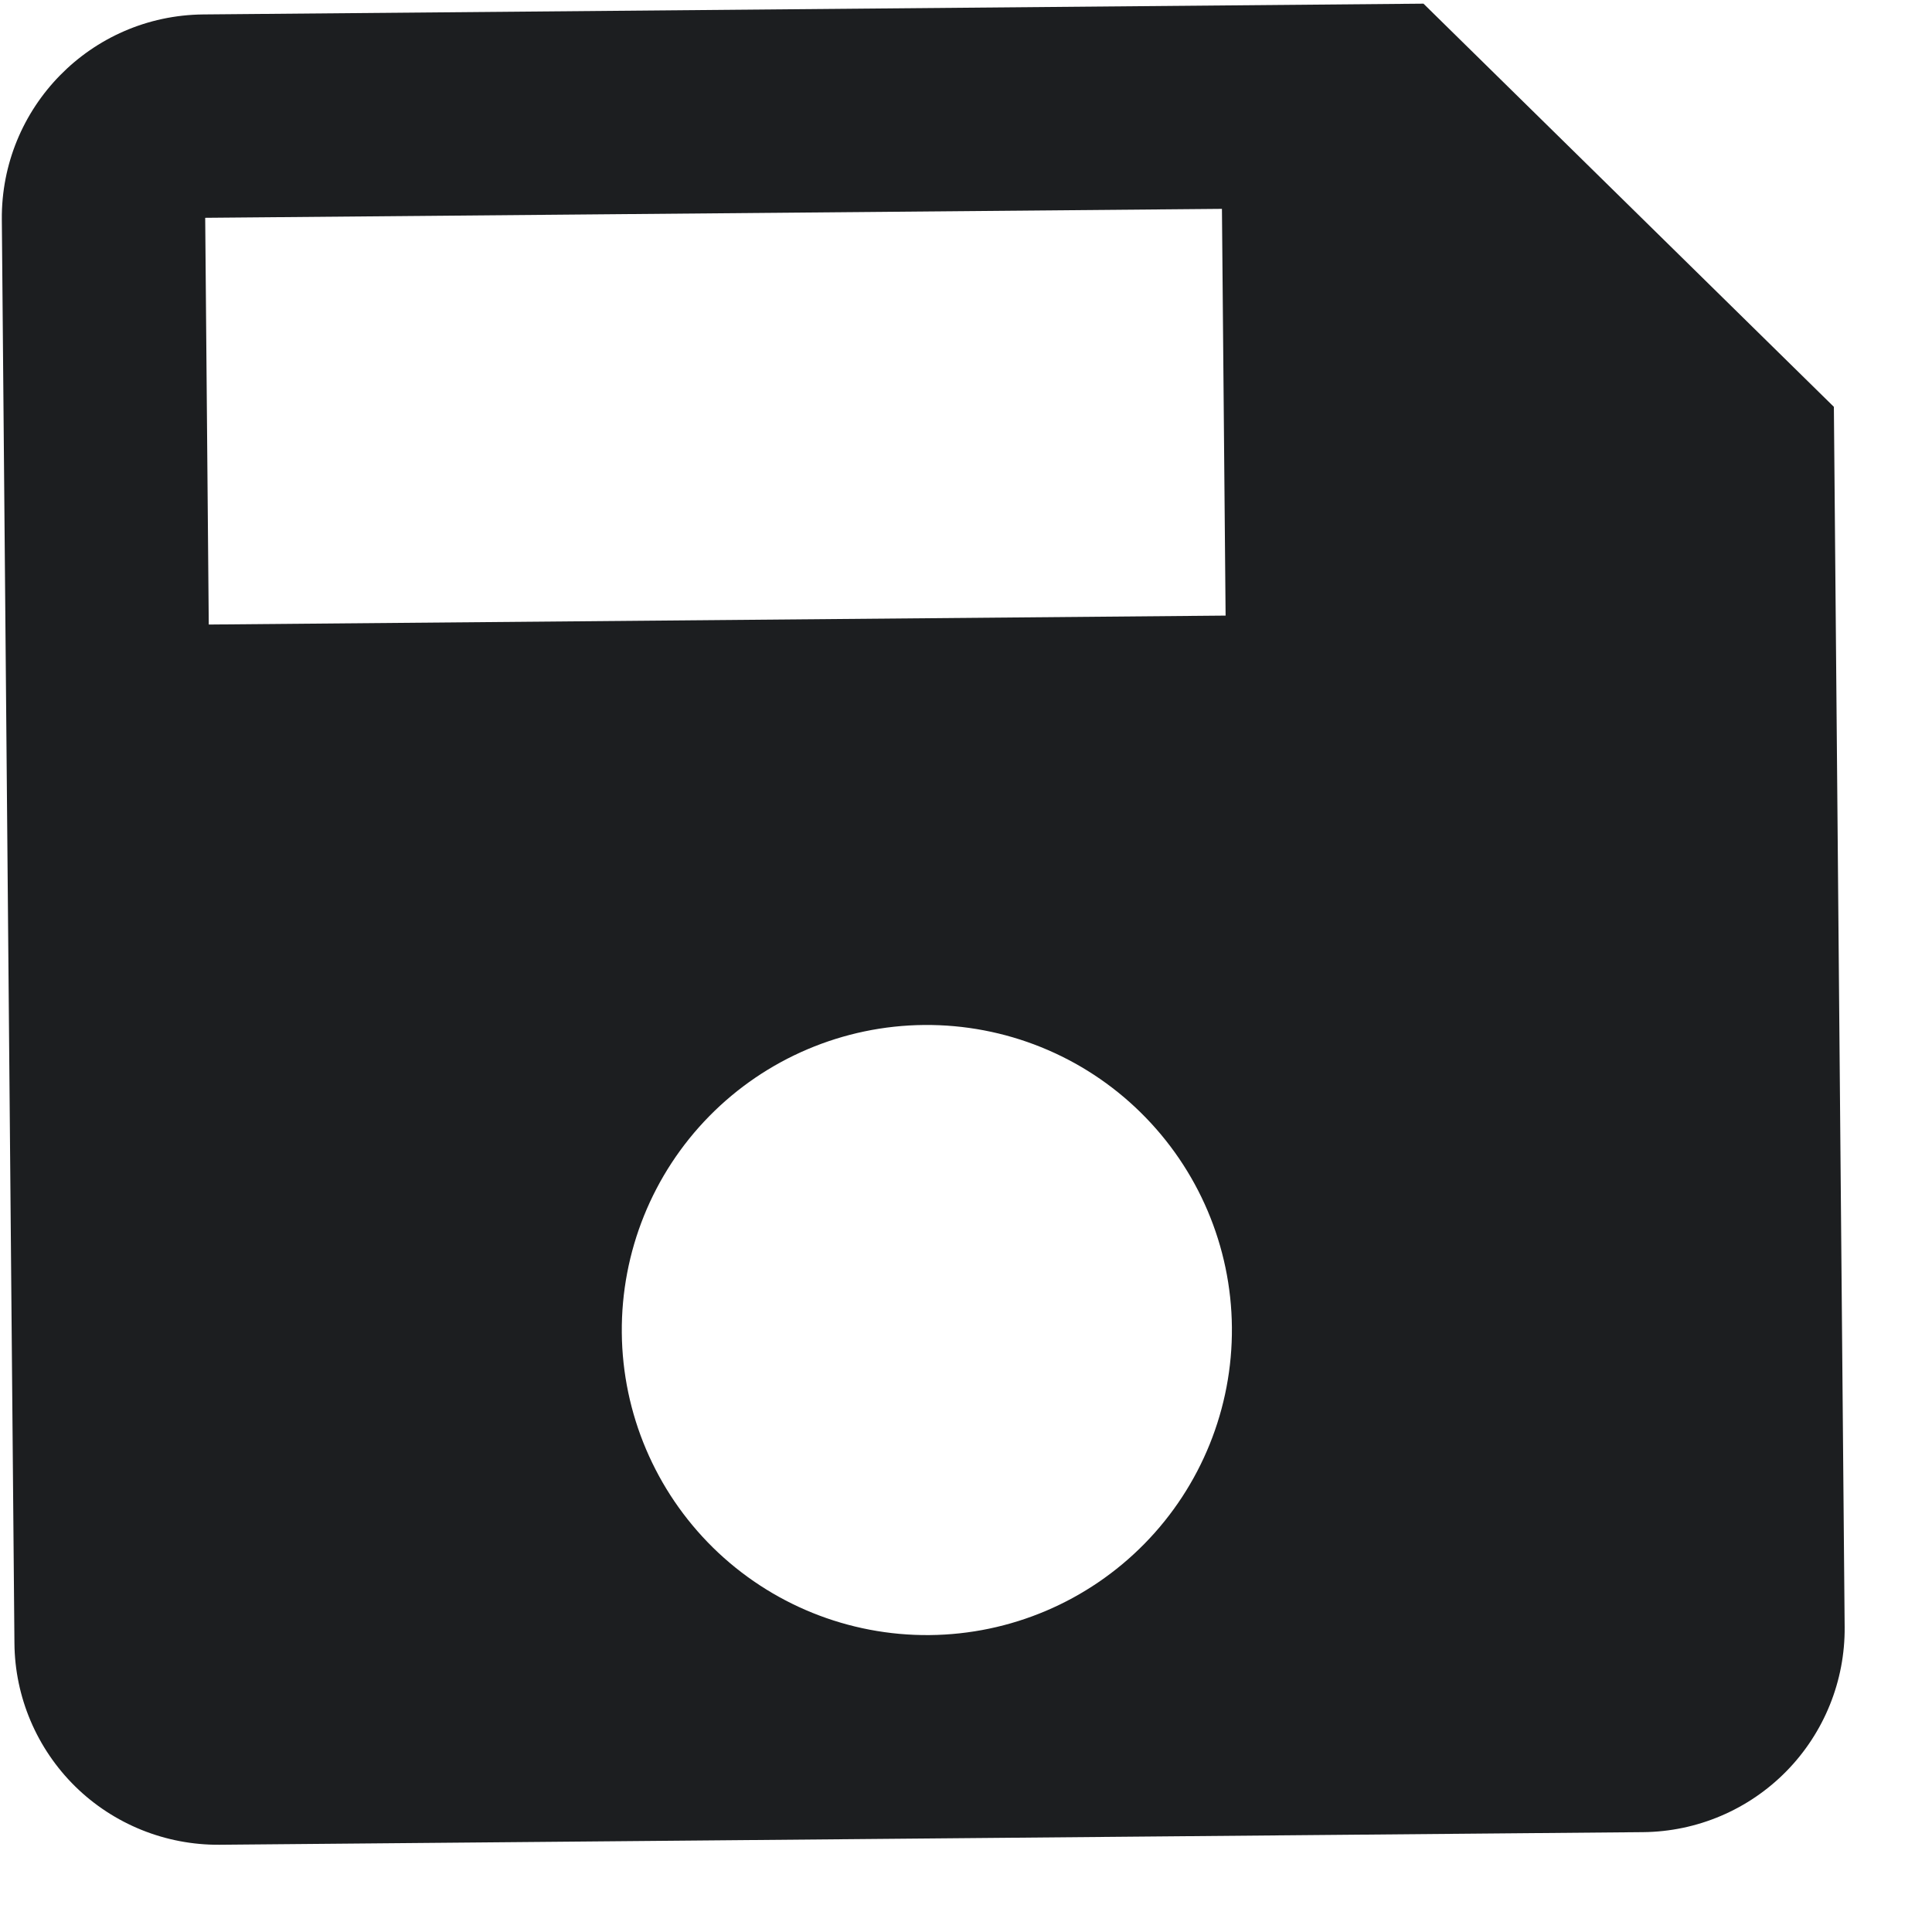 <svg width="19" height="19" viewBox="0 0 19 19" fill="none" xmlns="http://www.w3.org/2000/svg">
<path d="M12.053 6.054L2.053 6.142L2.018 2.142L12.017 2.054M9.141 16.08C8.346 16.087 7.58 15.778 7.012 15.22C6.445 14.662 6.122 13.902 6.115 13.107C6.108 12.311 6.417 11.545 6.975 10.977C7.532 10.41 8.293 10.087 9.088 10.08C9.884 10.073 10.65 10.382 11.217 10.94C11.785 11.498 12.108 12.258 12.115 13.053C12.122 13.849 11.812 14.615 11.255 15.182C10.697 15.75 9.937 16.073 9.141 16.08ZM13.999 0.036L2 0.142C0.89 0.152 0.008 1.06 0.018 2.16L0.142 16.16C0.146 16.69 0.362 17.197 0.74 17.569C1.118 17.94 1.629 18.146 2.159 18.142L16.159 18.018C16.689 18.013 17.196 17.798 17.568 17.419C17.939 17.041 18.146 16.53 18.141 16L18.035 4.001L13.999 0.036Z" fill="#1C1E20"/>
</svg>
